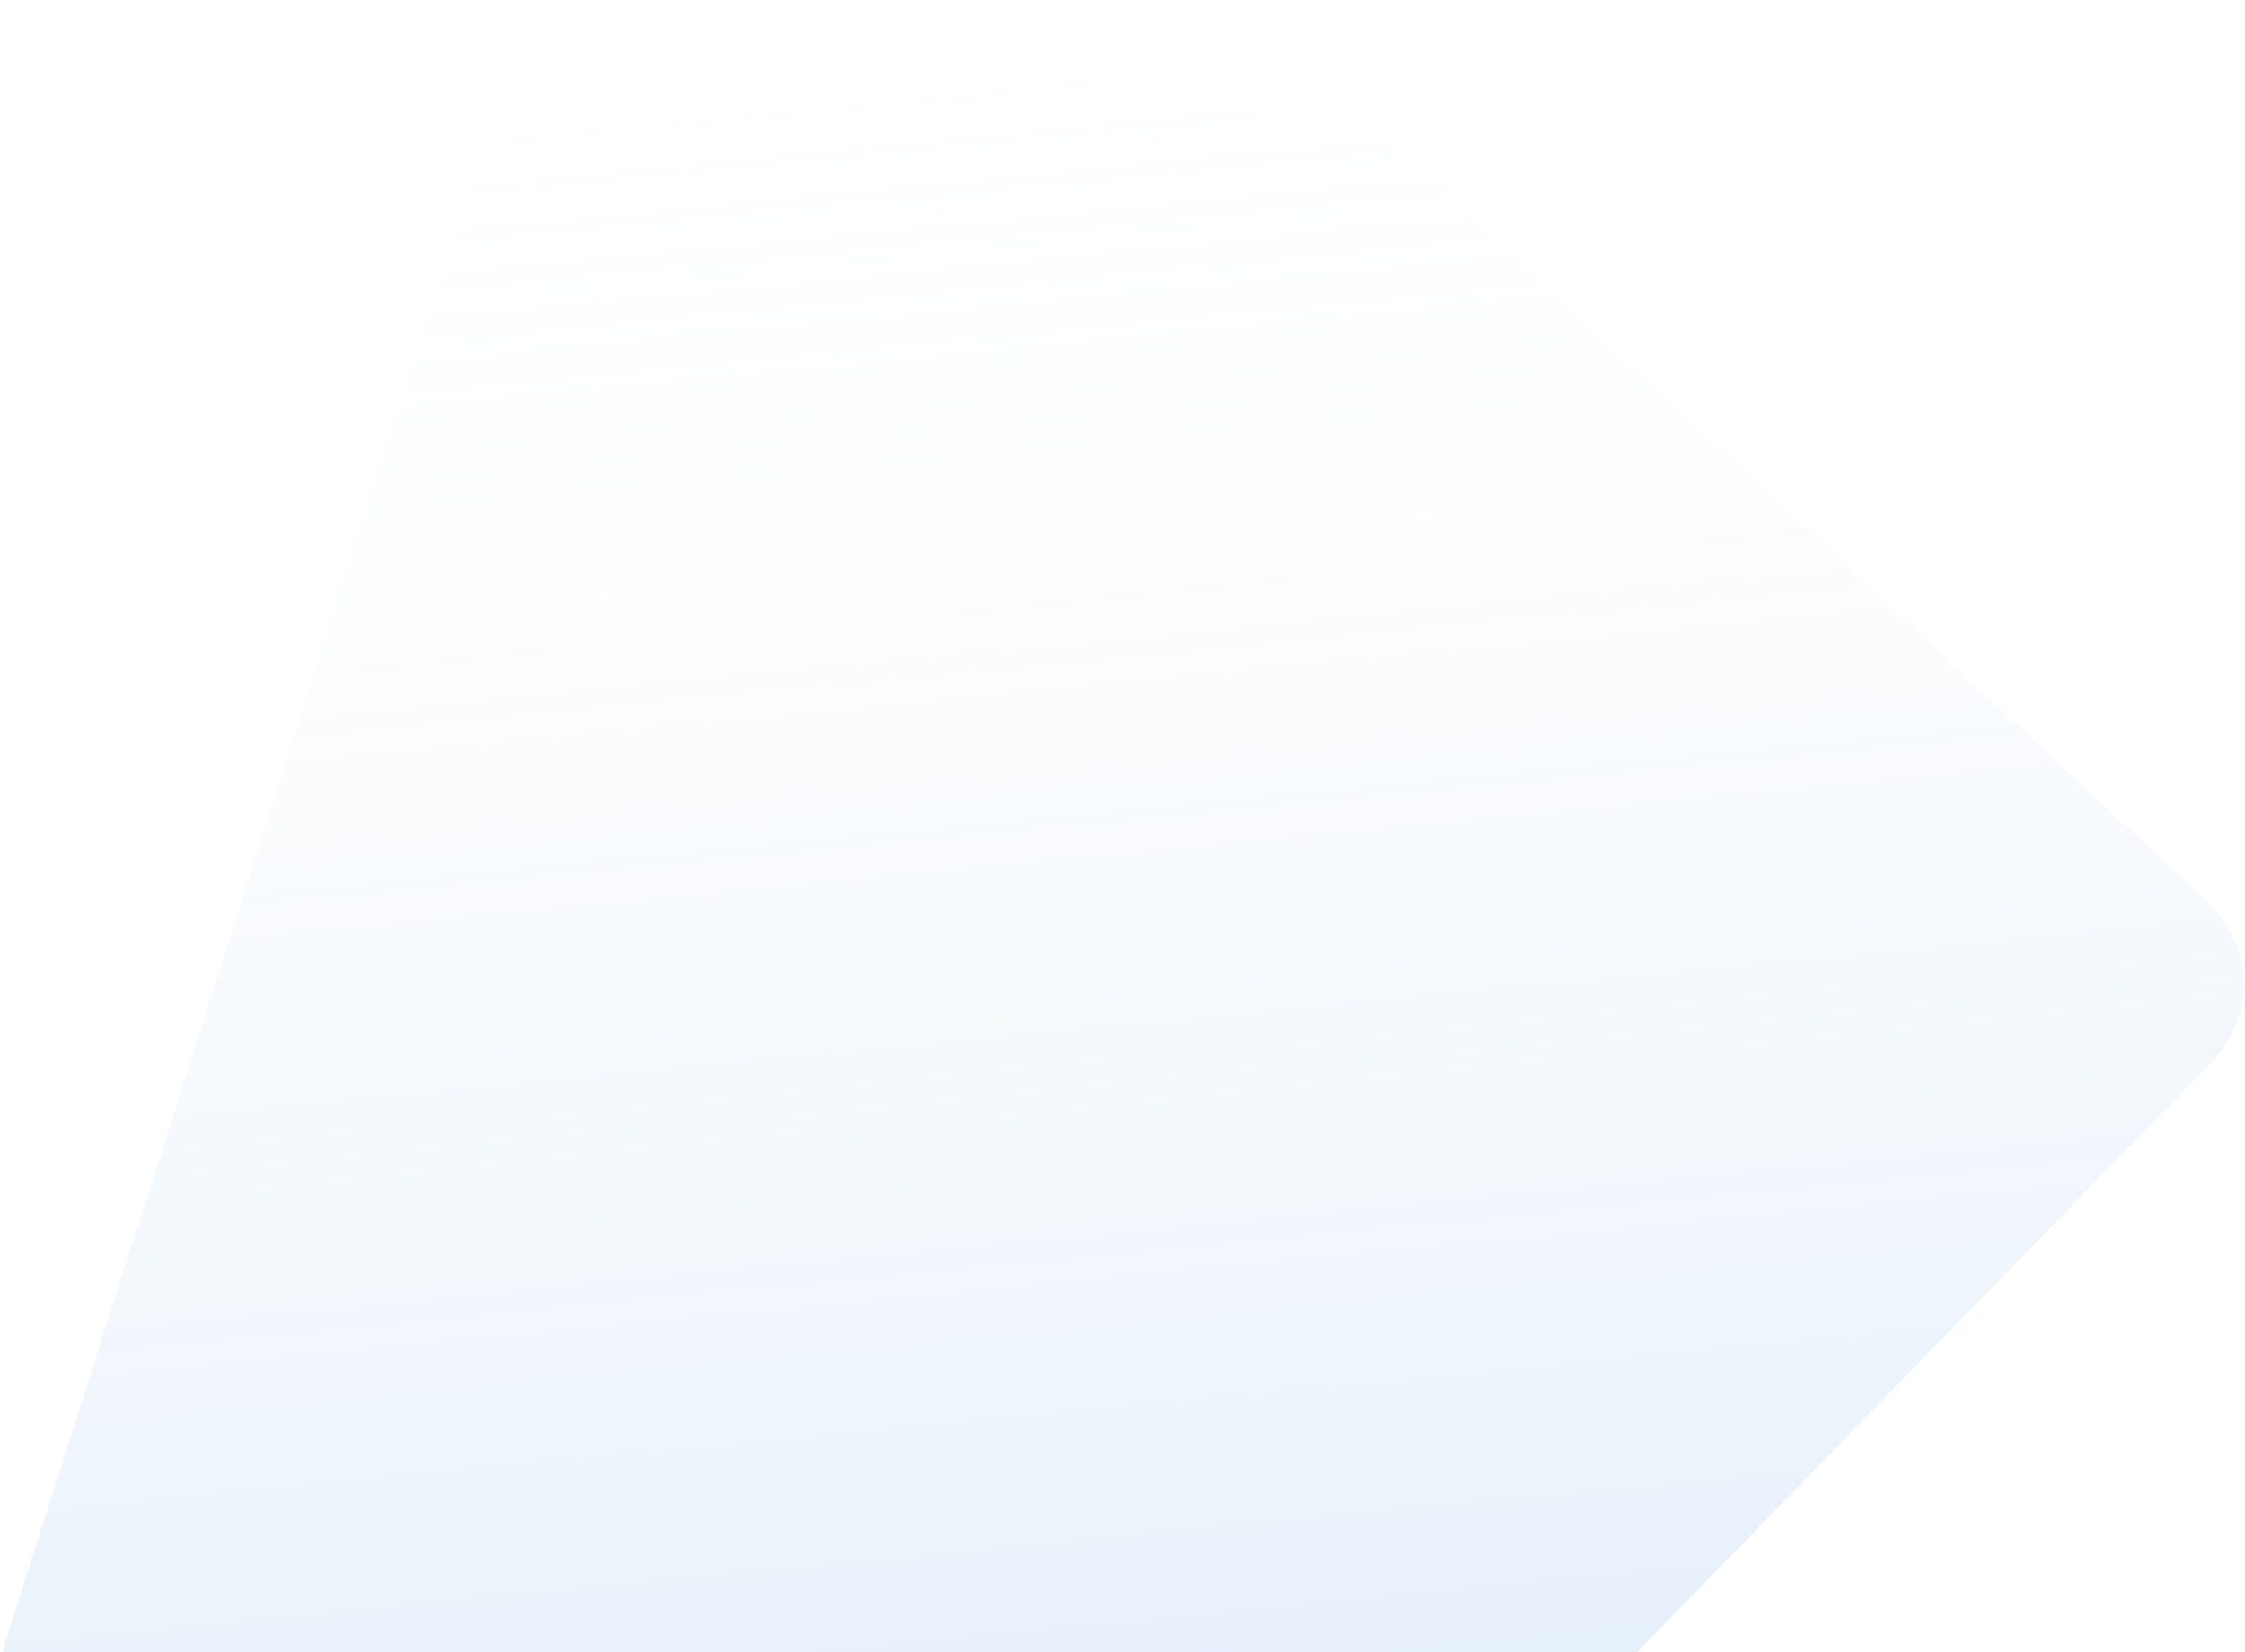 <svg xmlns="http://www.w3.org/2000/svg" width="807" height="594" viewBox="0 0 807 594" fill="none">
    <path opacity="0.2"
        d="M793.818 324.457L506.349 57.117C500.702 51.865 493.657 48.358 486.062 47.017L226.174 1.141C206.453 -2.34 187.197 9.299 181.112 28.377L2.086 589.696C-4.739 611.094 7.388 633.915 28.941 640.234L406.099 750.809C420.317 754.978 435.675 750.945 446.012 740.329L795.237 381.652C810.898 365.567 810.257 339.746 793.818 324.457Z"
        fill="url(#paint0_linear_1207_33013)" />
    <defs>
        <linearGradient id="paint0_linear_1207_33013" x1="357.429" y1="-20.905" x2="432.421" y2="757.276"
            gradientUnits="userSpaceOnUse">
            <stop stop-color="white" stop-opacity="0" />
            <stop offset="1" stop-color="#418DD9" />
        </linearGradient>
    </defs>
</svg>